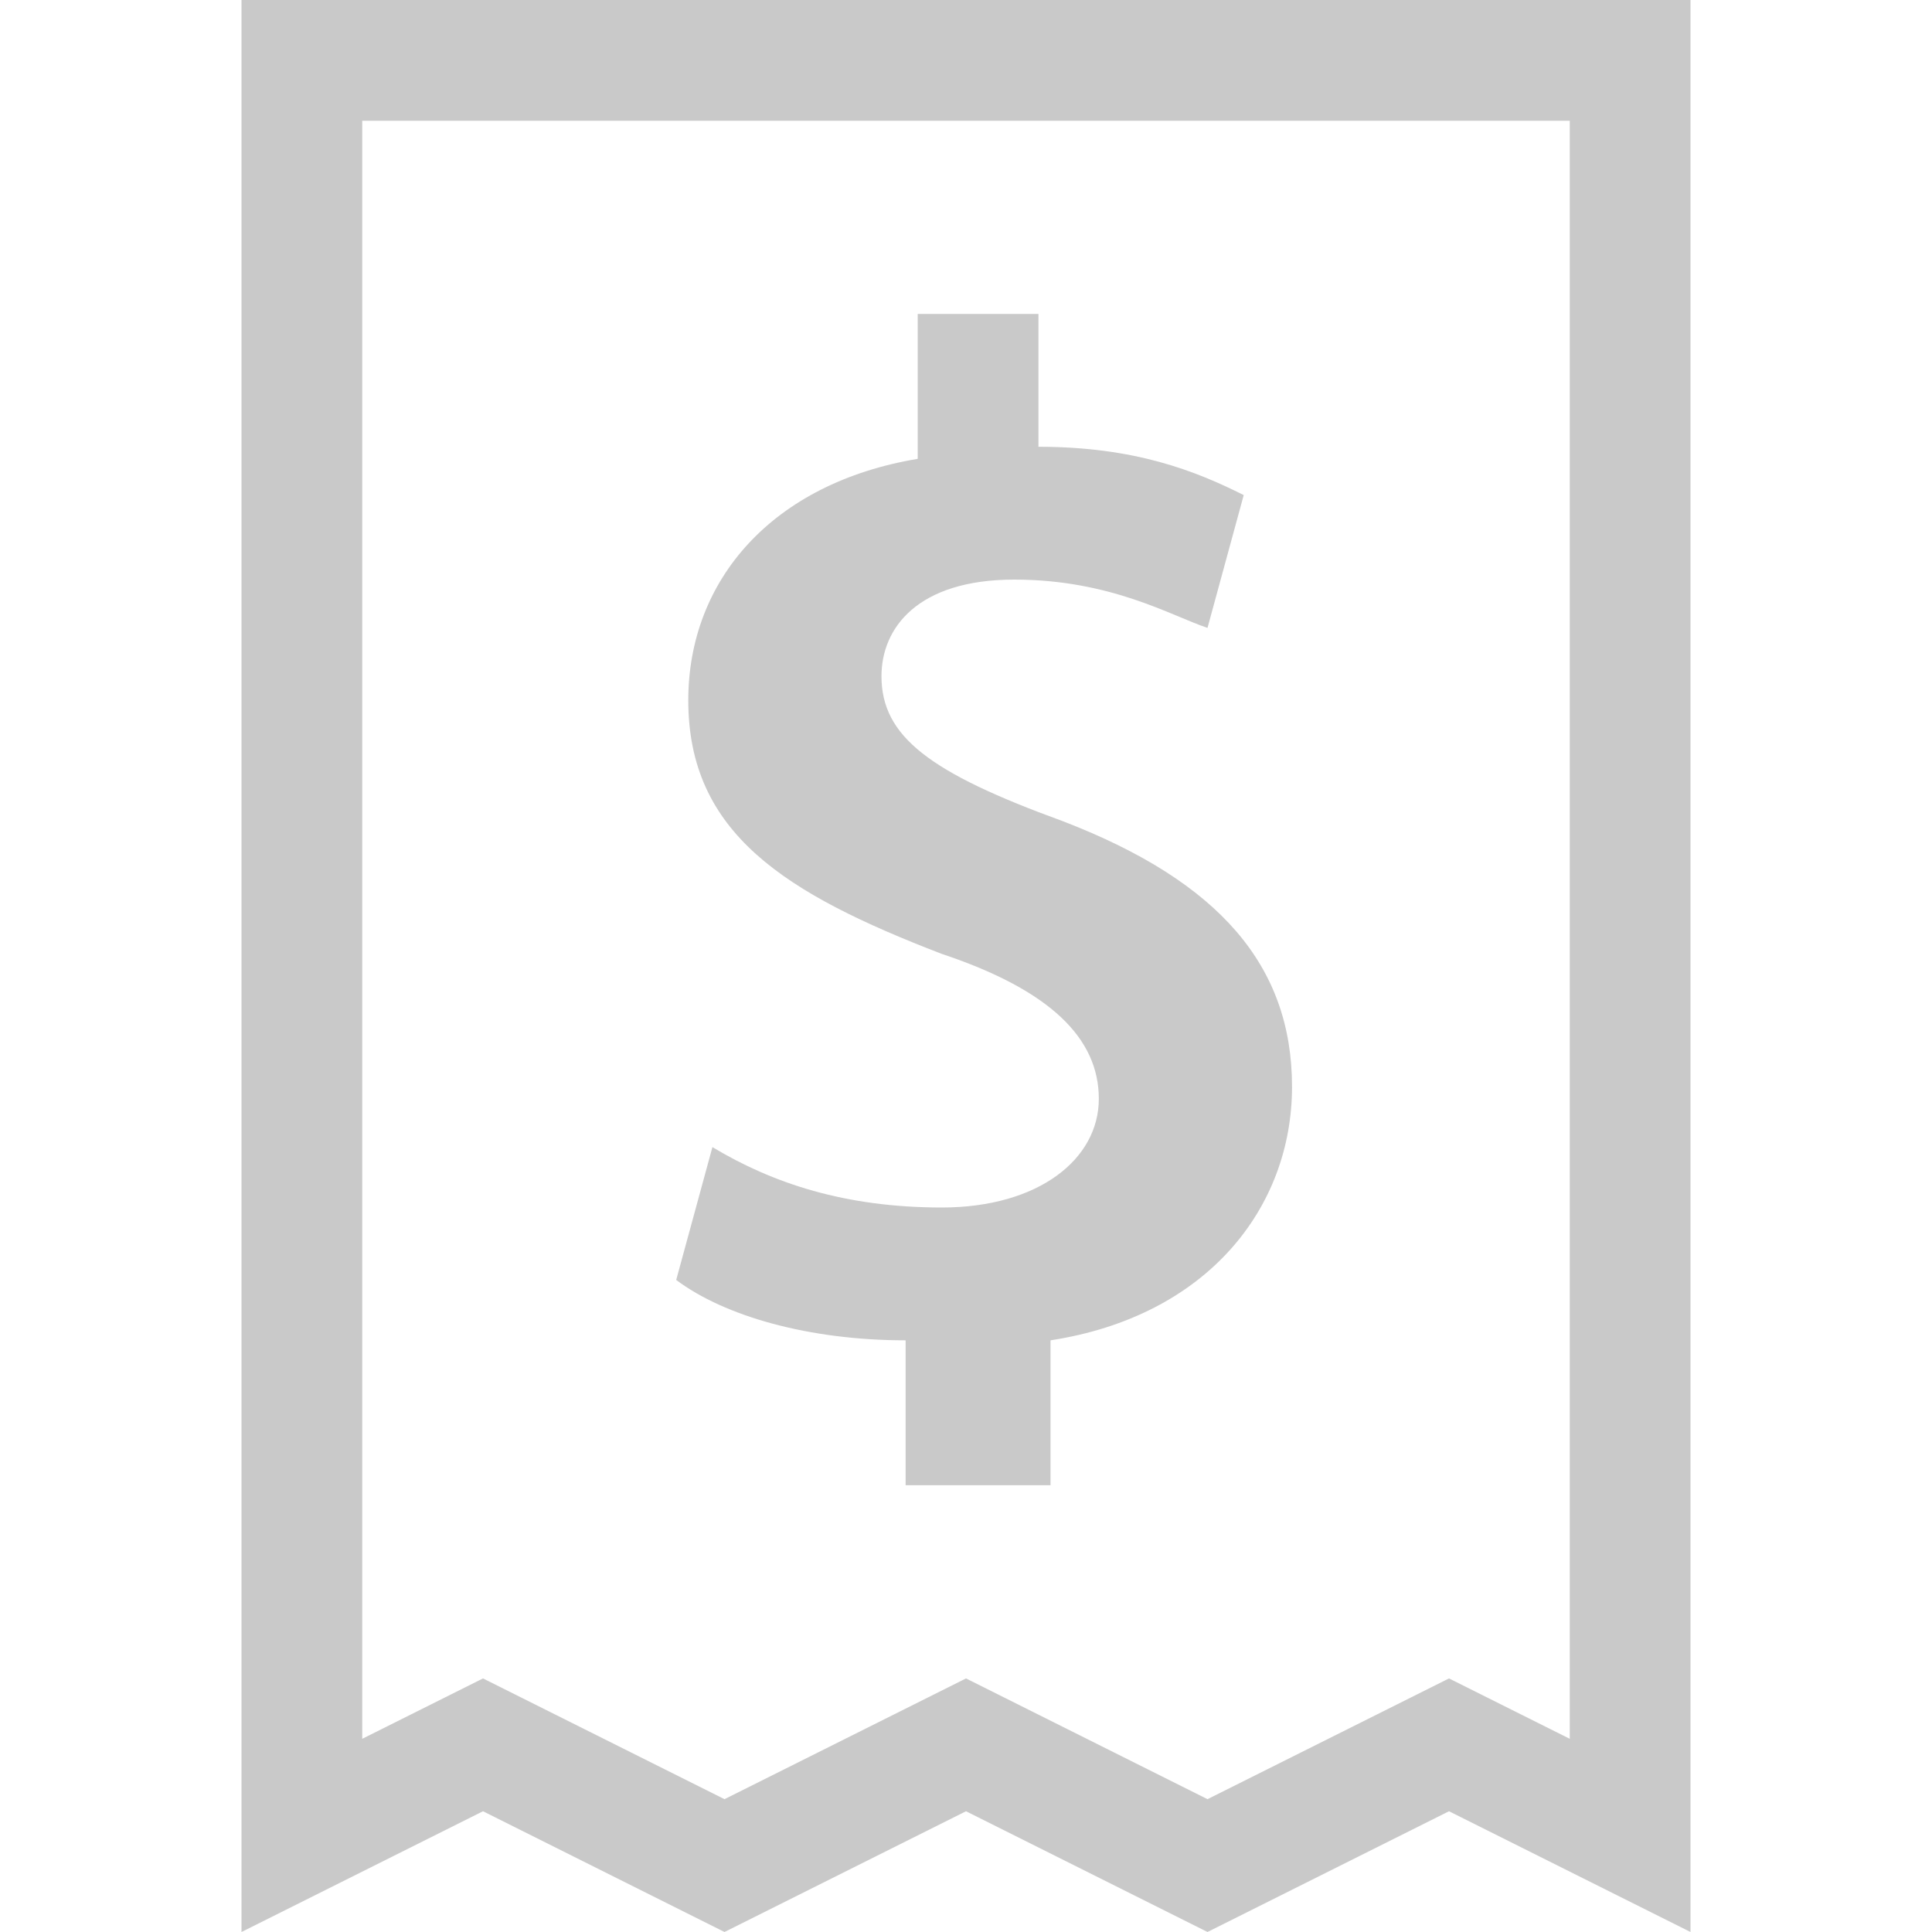 <?xml version="1.0" encoding="utf-8"?>
<!-- Generator: Adobe Illustrator 19.0.0, SVG Export Plug-In . SVG Version: 6.00 Build 0)  -->
<svg version="1.1" id="Layer_1" xmlns="http://www.w3.org/2000/svg" xmlns:xlink="http://www.w3.org/1999/xlink" x="0px" y="0px"
	 viewBox="-121 58 16 16" style="enable-background:new -121 58 16 16;" xml:space="preserve">
<style type="text/css">
	.st0{fill:#231F20;}
	.st1{fill:#C9C9C9;}
</style>
<path class="st0" d="M-113,59"/>
<path class="st1" d="M-108,59v13.4l-0.6-0.3l-0.4-0.2l-0.4,0.2l-1.6,0.8l-1.6-0.8l-0.4-0.2l-0.4,0.2l-1.6,0.8l-1.6-0.8l-0.4-0.2
	l-0.4,0.2l-0.6,0.3V59H-108 M-107,58h-12v16l2-1l2,1l2-1l2,1l2-1l2,1V58L-107,58z"/>
<g>
	<path class="st1" d="M-113.5,70.3v-1.2c-0.8,0-1.5-0.2-1.9-0.5l0.3-1.1c0.5,0.3,1.1,0.5,1.9,0.5c0.8,0,1.3-0.4,1.3-0.9
		c0-0.5-0.4-0.9-1.3-1.2c-1.3-0.5-2.1-1-2.1-2.1c0-1,0.7-1.8,1.9-2v-1.2h1v1.1c0.8,0,1.3,0.2,1.7,0.4l-0.3,1.1
		c-0.3-0.1-0.8-0.4-1.6-0.4c-0.8,0-1.1,0.4-1.1,0.8c0,0.5,0.4,0.8,1.5,1.2c1.3,0.5,1.9,1.2,1.9,2.2c0,1-0.7,1.9-2,2.1v1.2H-113.5z"
		/>
</g>
</svg>
